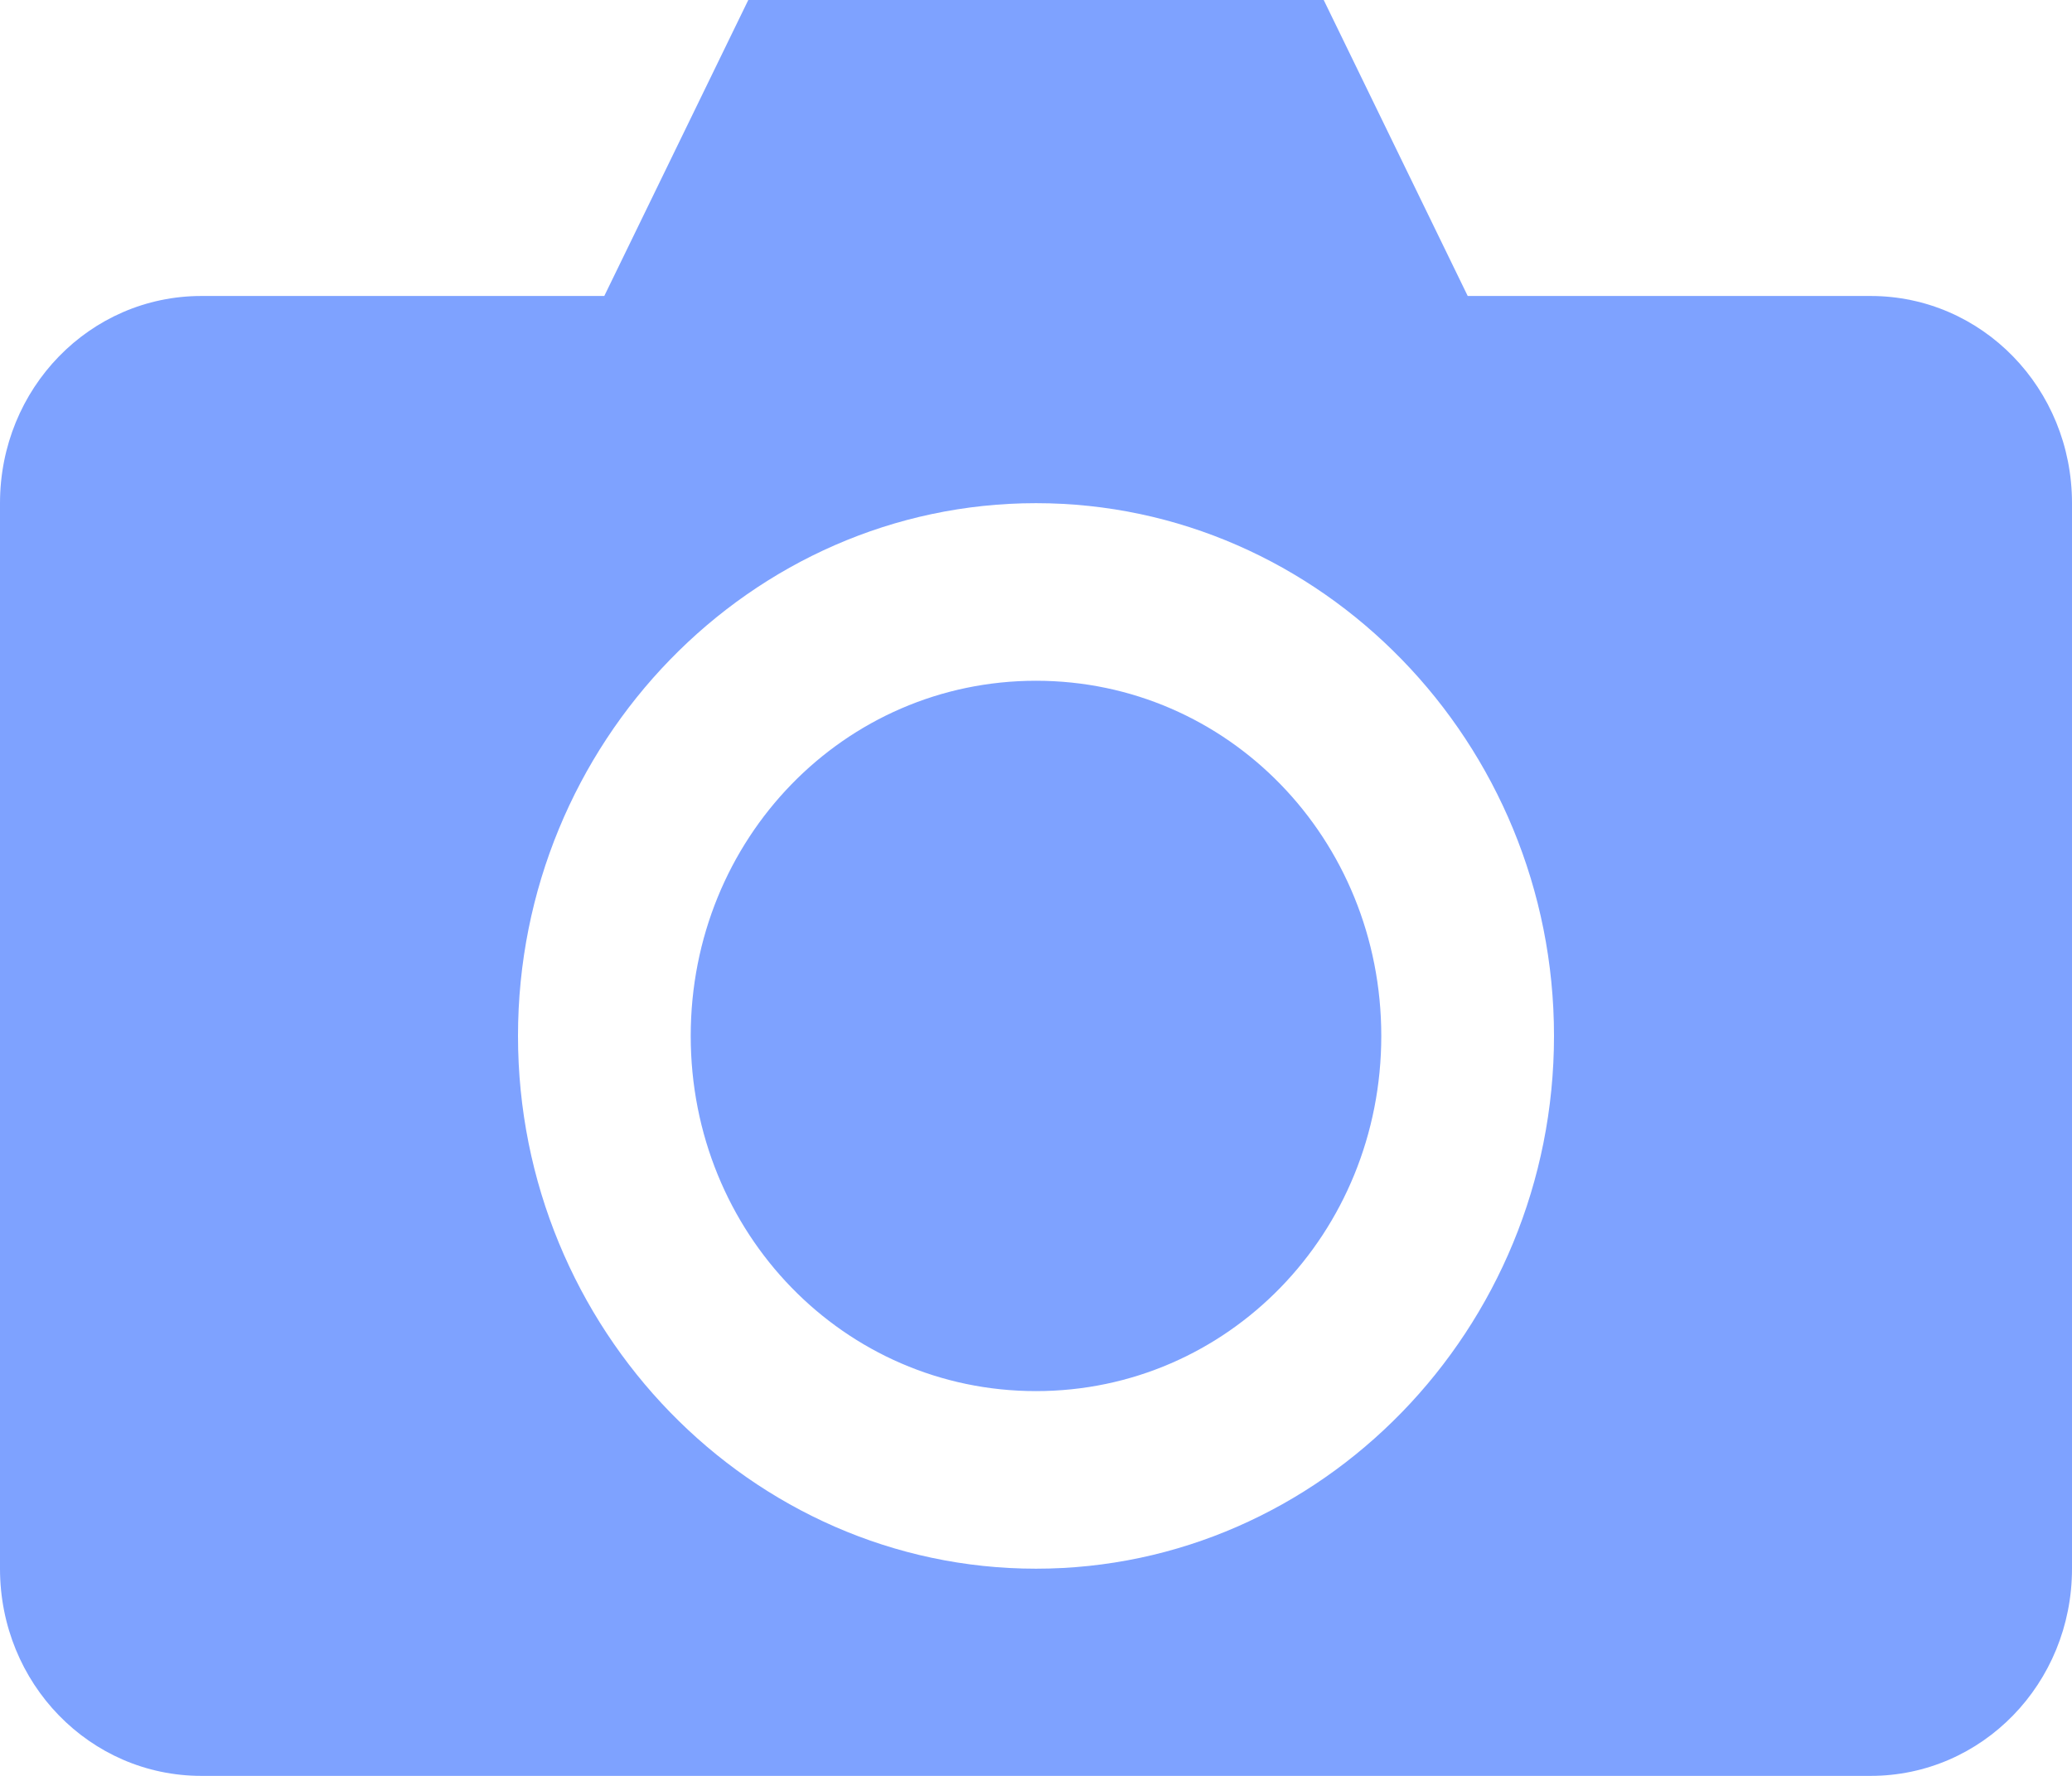 <?xml version="1.0" encoding="UTF-8"?>
<svg width="14px" height="12px" viewBox="0 0 14 12" version="1.1" xmlns="http://www.w3.org/2000/svg" xmlns:xlink="http://www.w3.org/1999/xlink">
    <title>Shape</title>
    <g id="03.-Health-Check-Onbarding-Flow" stroke="none" stroke-width="1" fill="none" fill-rule="evenodd">
        <g id="Health-Checkin-UI--Onboarding-03" transform="translate(-797, -235)" fill="#7EA2FF" fill-rule="nonzero">
            <g id="Team-Image" transform="translate(746, 188)">
                <path d="M56.056,47 L55.083,49 L52.361,49 C51.607,49 51,49.624 51,50.4 L51,57.6 C51,58.376 51.607,59 52.361,59 L63.639,59 C64.393,59 65,58.376 65,57.6 L65,50.4 C65,49.624 64.393,49 63.639,49 L60.917,49 L59.944,47 L56.056,47 Z M58,50.4 C59.926,50.4 61.5,52.019 61.5,54 C61.5,55.981 59.926,57.6 58,57.6 C56.074,57.6 54.5,55.981 54.5,54 C54.5,52.019 56.074,50.4 58,50.4 Z M58,51.6 C56.704,51.6 55.667,52.667 55.667,54 C55.667,55.333 56.704,56.4 58,56.4 C59.296,56.4 60.333,55.333 60.333,54 C60.333,52.667 59.296,51.6 58,51.6 Z" id="Shape"></path>
            </g>
        </g>
    </g>
</svg>